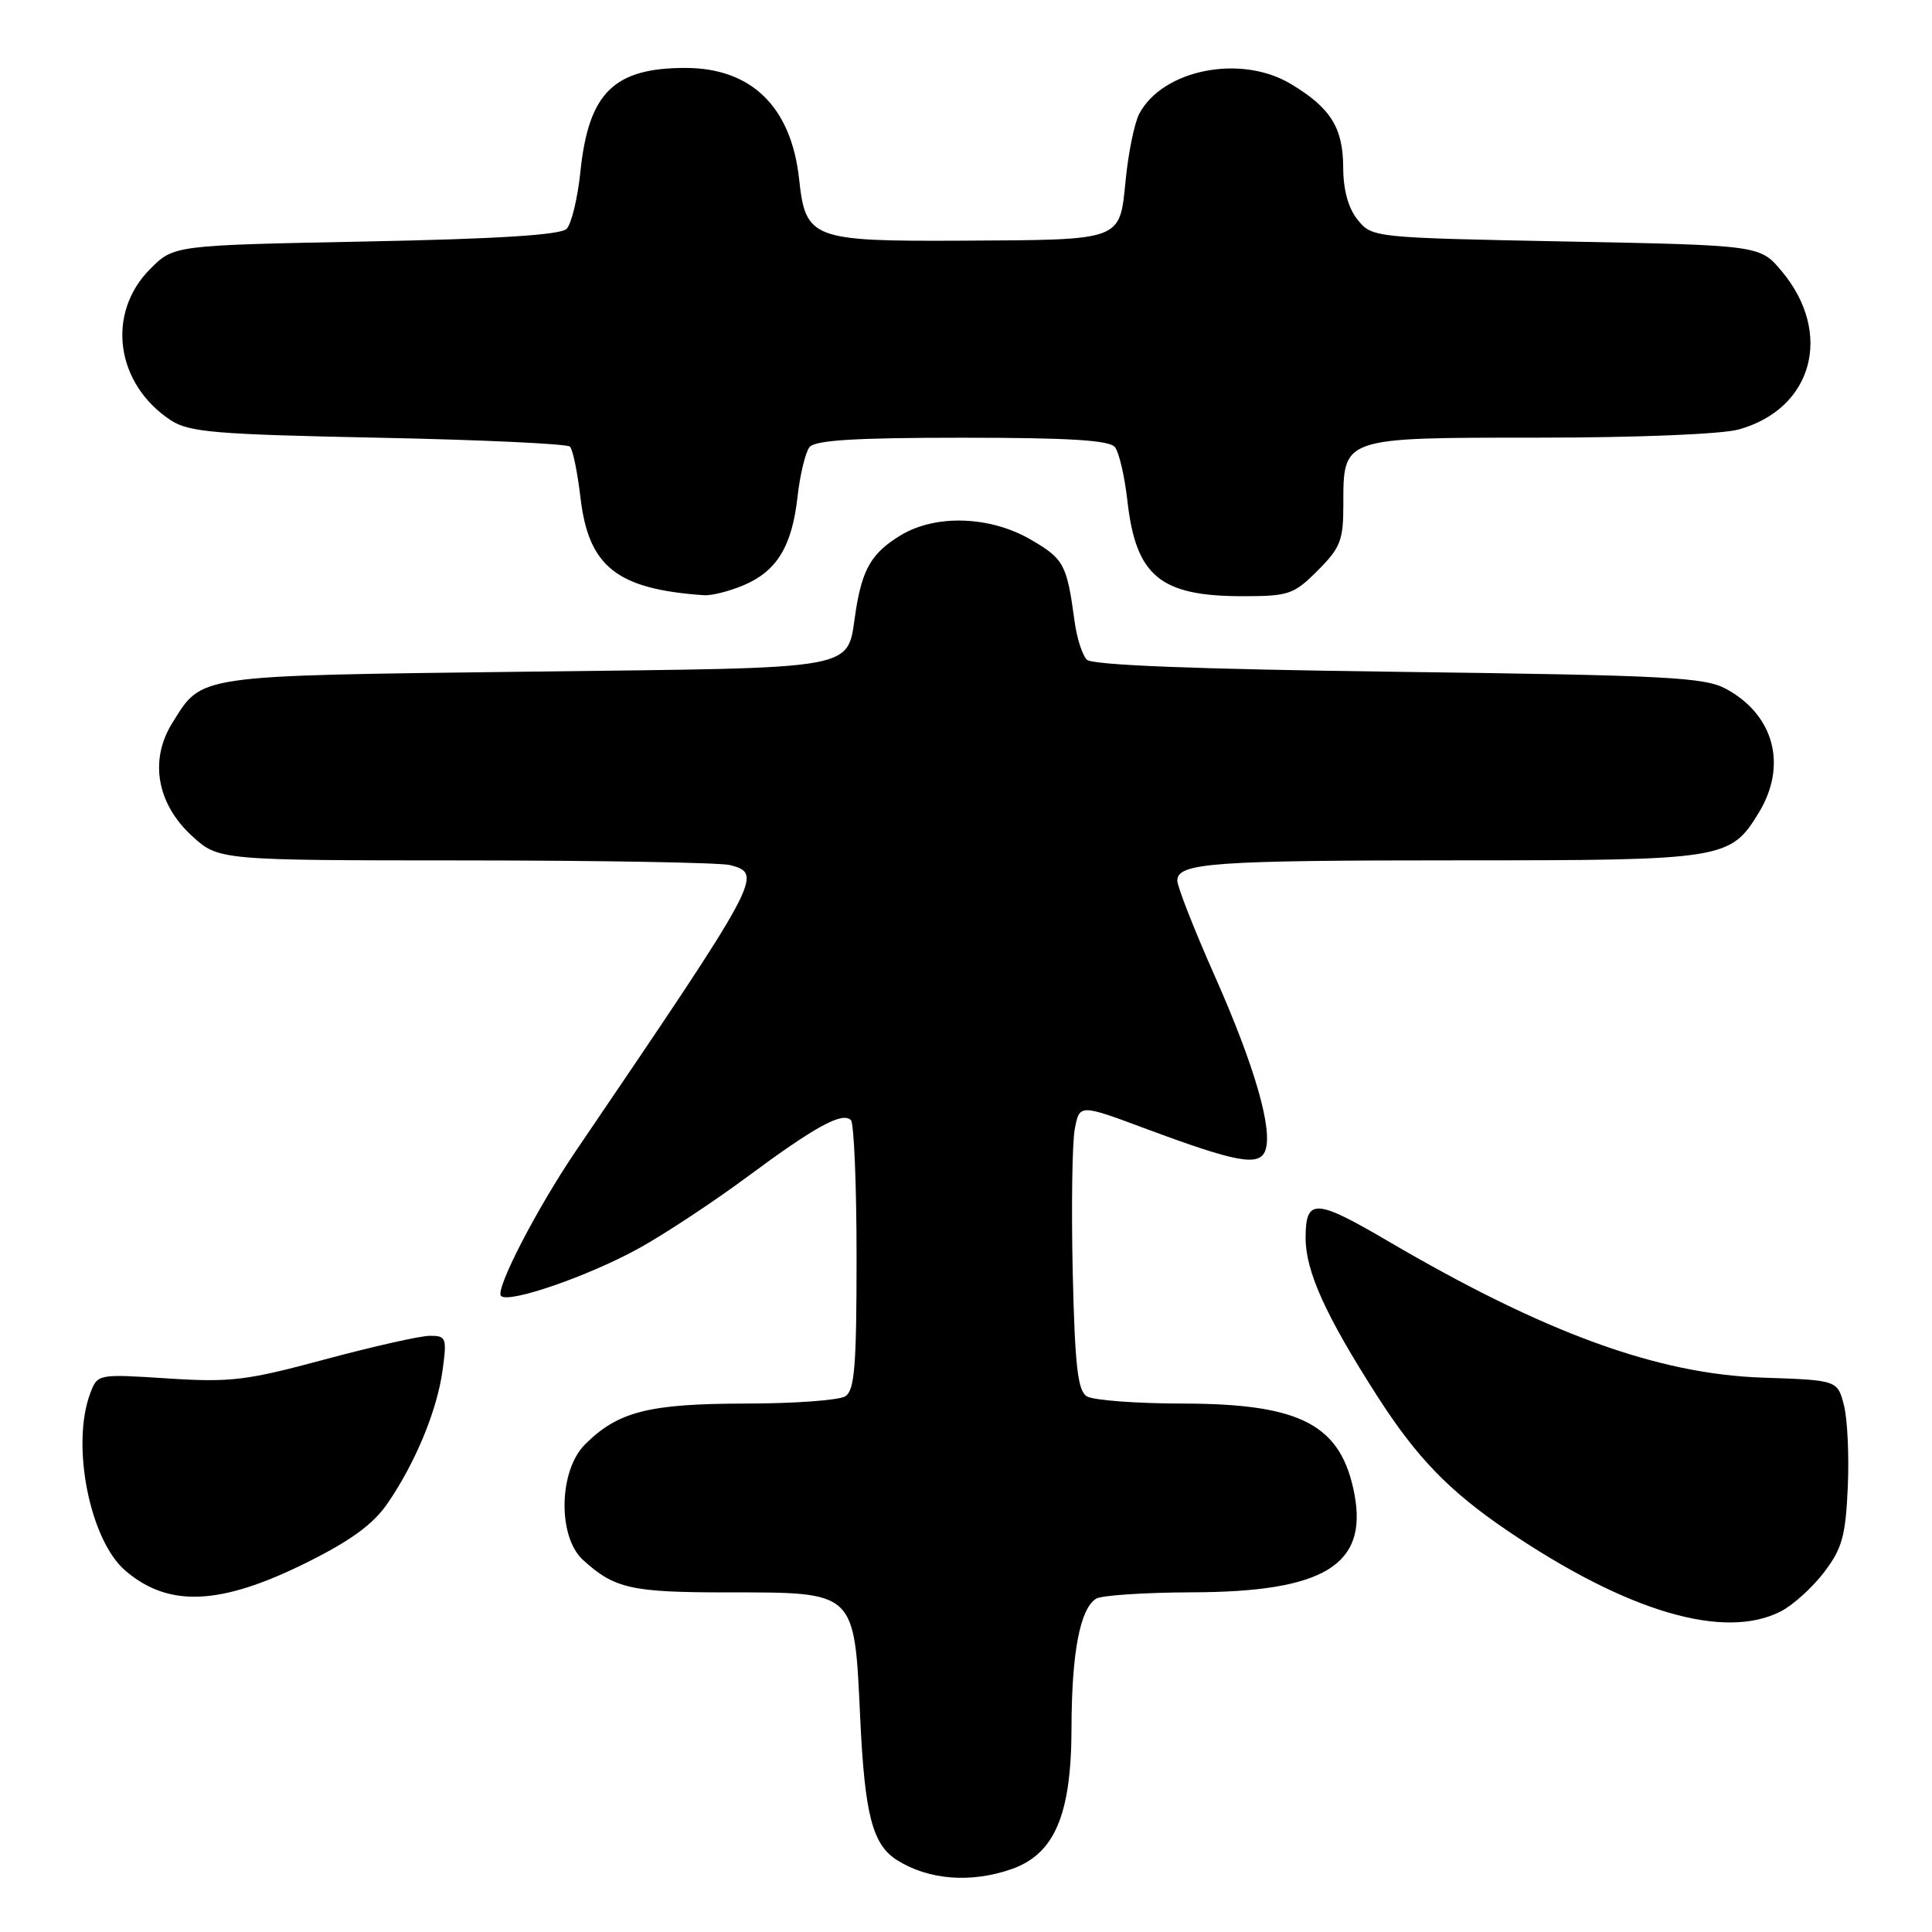 <?xml version="1.0" encoding="UTF-8" standalone="no"?>
<!DOCTYPE svg PUBLIC "-//W3C//DTD SVG 1.1//EN" "http://www.w3.org/Graphics/SVG/1.1/DTD/svg11.dtd" >
<svg xmlns="http://www.w3.org/2000/svg" xmlns:xlink="http://www.w3.org/1999/xlink" version="1.1" viewBox="0 0 256 256">
 <g >
 <path fill="currentColor"
d=" M 133.97 247.69 C 139.73 245.71 141.96 240.50 141.98 228.99 C 142.00 219.02 143.10 213.19 145.23 211.84 C 145.93 211.39 151.68 211.01 158.00 210.99 C 175.36 210.94 181.23 207.40 179.48 198.04 C 177.75 188.82 172.46 186.01 156.85 185.98 C 150.61 185.98 144.83 185.54 144.00 185.02 C 142.80 184.26 142.43 180.97 142.14 168.52 C 141.95 159.96 142.07 151.46 142.41 149.62 C 143.04 146.29 143.04 146.29 151.77 149.54 C 163.86 154.04 166.84 154.59 167.65 152.47 C 168.70 149.73 166.25 141.24 160.96 129.32 C 158.23 123.17 156.00 117.48 156.00 116.69 C 156.00 114.33 160.67 114.00 193.67 114.00 C 228.40 114.00 229.29 113.86 233.04 107.70 C 236.87 101.43 235.09 94.72 228.69 91.27 C 225.87 89.74 220.81 89.48 185.30 89.02 C 158.39 88.67 144.74 88.14 144.01 87.41 C 143.42 86.82 142.69 84.57 142.40 82.41 C 141.37 74.79 141.00 74.08 136.65 71.54 C 131.23 68.36 123.97 68.11 119.31 70.95 C 115.53 73.26 114.29 75.34 113.41 80.85 C 112.11 88.99 115.07 88.44 69.83 89.00 C 25.56 89.55 26.84 89.37 22.82 95.82 C 19.77 100.71 20.78 106.49 25.42 110.75 C 28.97 114.00 28.97 114.00 61.74 114.01 C 79.76 114.02 95.51 114.30 96.75 114.63 C 101.16 115.81 100.93 116.24 76.31 152.50 C 71.10 160.18 65.57 170.90 66.39 171.72 C 67.41 172.75 77.99 169.09 84.67 165.40 C 88.06 163.53 94.51 159.27 99.01 155.94 C 108.00 149.27 111.62 147.29 112.75 148.42 C 113.16 148.83 113.50 157.02 113.50 166.62 C 113.50 181.05 113.24 184.24 112.00 185.02 C 111.17 185.54 105.20 185.98 98.72 185.98 C 85.95 186.00 81.87 187.04 77.51 191.40 C 74.02 194.89 73.88 203.63 77.25 206.70 C 81.42 210.50 83.65 211.00 96.32 211.00 C 113.49 211.00 113.19 210.72 113.98 227.61 C 114.58 240.51 115.61 244.45 118.90 246.50 C 123.06 249.10 128.61 249.54 133.97 247.69 Z  M 236.00 213.50 C 237.59 212.68 240.16 210.35 241.70 208.33 C 244.09 205.20 244.55 203.54 244.84 197.08 C 245.03 192.91 244.80 188.01 244.33 186.19 C 243.47 182.88 243.47 182.88 233.49 182.54 C 219.59 182.06 204.68 176.62 183.91 164.45 C 174.28 158.80 173.00 158.75 173.00 164.03 C 173.00 168.46 175.65 174.31 182.48 184.97 C 187.70 193.12 192.02 197.58 199.74 202.82 C 215.63 213.59 228.49 217.38 236.00 213.50 Z  M 40.53 207.10 C 46.42 204.18 49.41 202.01 51.30 199.28 C 55.02 193.89 57.91 186.92 58.64 181.59 C 59.23 177.28 59.13 177.00 56.97 177.00 C 55.70 177.00 49.45 178.41 43.08 180.12 C 32.67 182.93 30.57 183.19 22.22 182.65 C 12.96 182.05 12.93 182.06 11.97 184.59 C 9.38 191.39 11.88 204.07 16.61 208.12 C 22.33 213.02 29.17 212.73 40.53 207.10 Z  M 98.45 77.58 C 102.91 75.72 104.93 72.44 105.67 65.88 C 106.00 62.92 106.72 59.94 107.26 59.25 C 107.99 58.33 113.29 58.00 127.50 58.00 C 141.71 58.00 147.01 58.33 147.74 59.25 C 148.28 59.94 149.02 63.11 149.38 66.31 C 150.50 76.33 153.71 79.00 164.65 79.00 C 170.77 79.00 171.43 78.77 174.60 75.60 C 177.61 72.59 178.00 71.59 178.00 66.93 C 178.00 57.89 177.68 58.00 203.90 57.99 C 216.95 57.99 228.14 57.53 230.38 56.91 C 240.21 54.18 242.95 44.16 236.10 35.95 C 233.22 32.50 233.22 32.50 207.52 32.00 C 182.00 31.50 181.81 31.48 179.91 29.14 C 178.65 27.59 177.99 25.19 177.98 22.14 C 177.95 16.89 176.29 14.26 171.00 11.10 C 164.42 7.17 154.10 9.20 150.97 15.05 C 150.33 16.24 149.52 20.19 149.16 23.81 C 148.34 31.99 148.93 31.77 127.50 31.89 C 107.60 31.99 106.74 31.67 105.89 23.75 C 104.85 14.16 99.58 9.01 90.82 9.00 C 81.33 9.00 77.99 12.30 76.91 22.73 C 76.54 26.27 75.72 29.69 75.07 30.33 C 74.27 31.13 65.96 31.66 48.47 32.00 C 23.03 32.50 23.03 32.50 19.91 35.63 C 14.03 41.52 15.31 50.88 22.65 55.70 C 25.06 57.27 28.52 57.56 50.12 58.00 C 63.72 58.27 75.15 58.81 75.52 59.18 C 75.90 59.56 76.53 62.62 76.92 65.98 C 78.00 75.11 81.75 78.07 93.28 78.87 C 94.26 78.94 96.59 78.36 98.45 77.58 Z "/>
</g>
</svg>